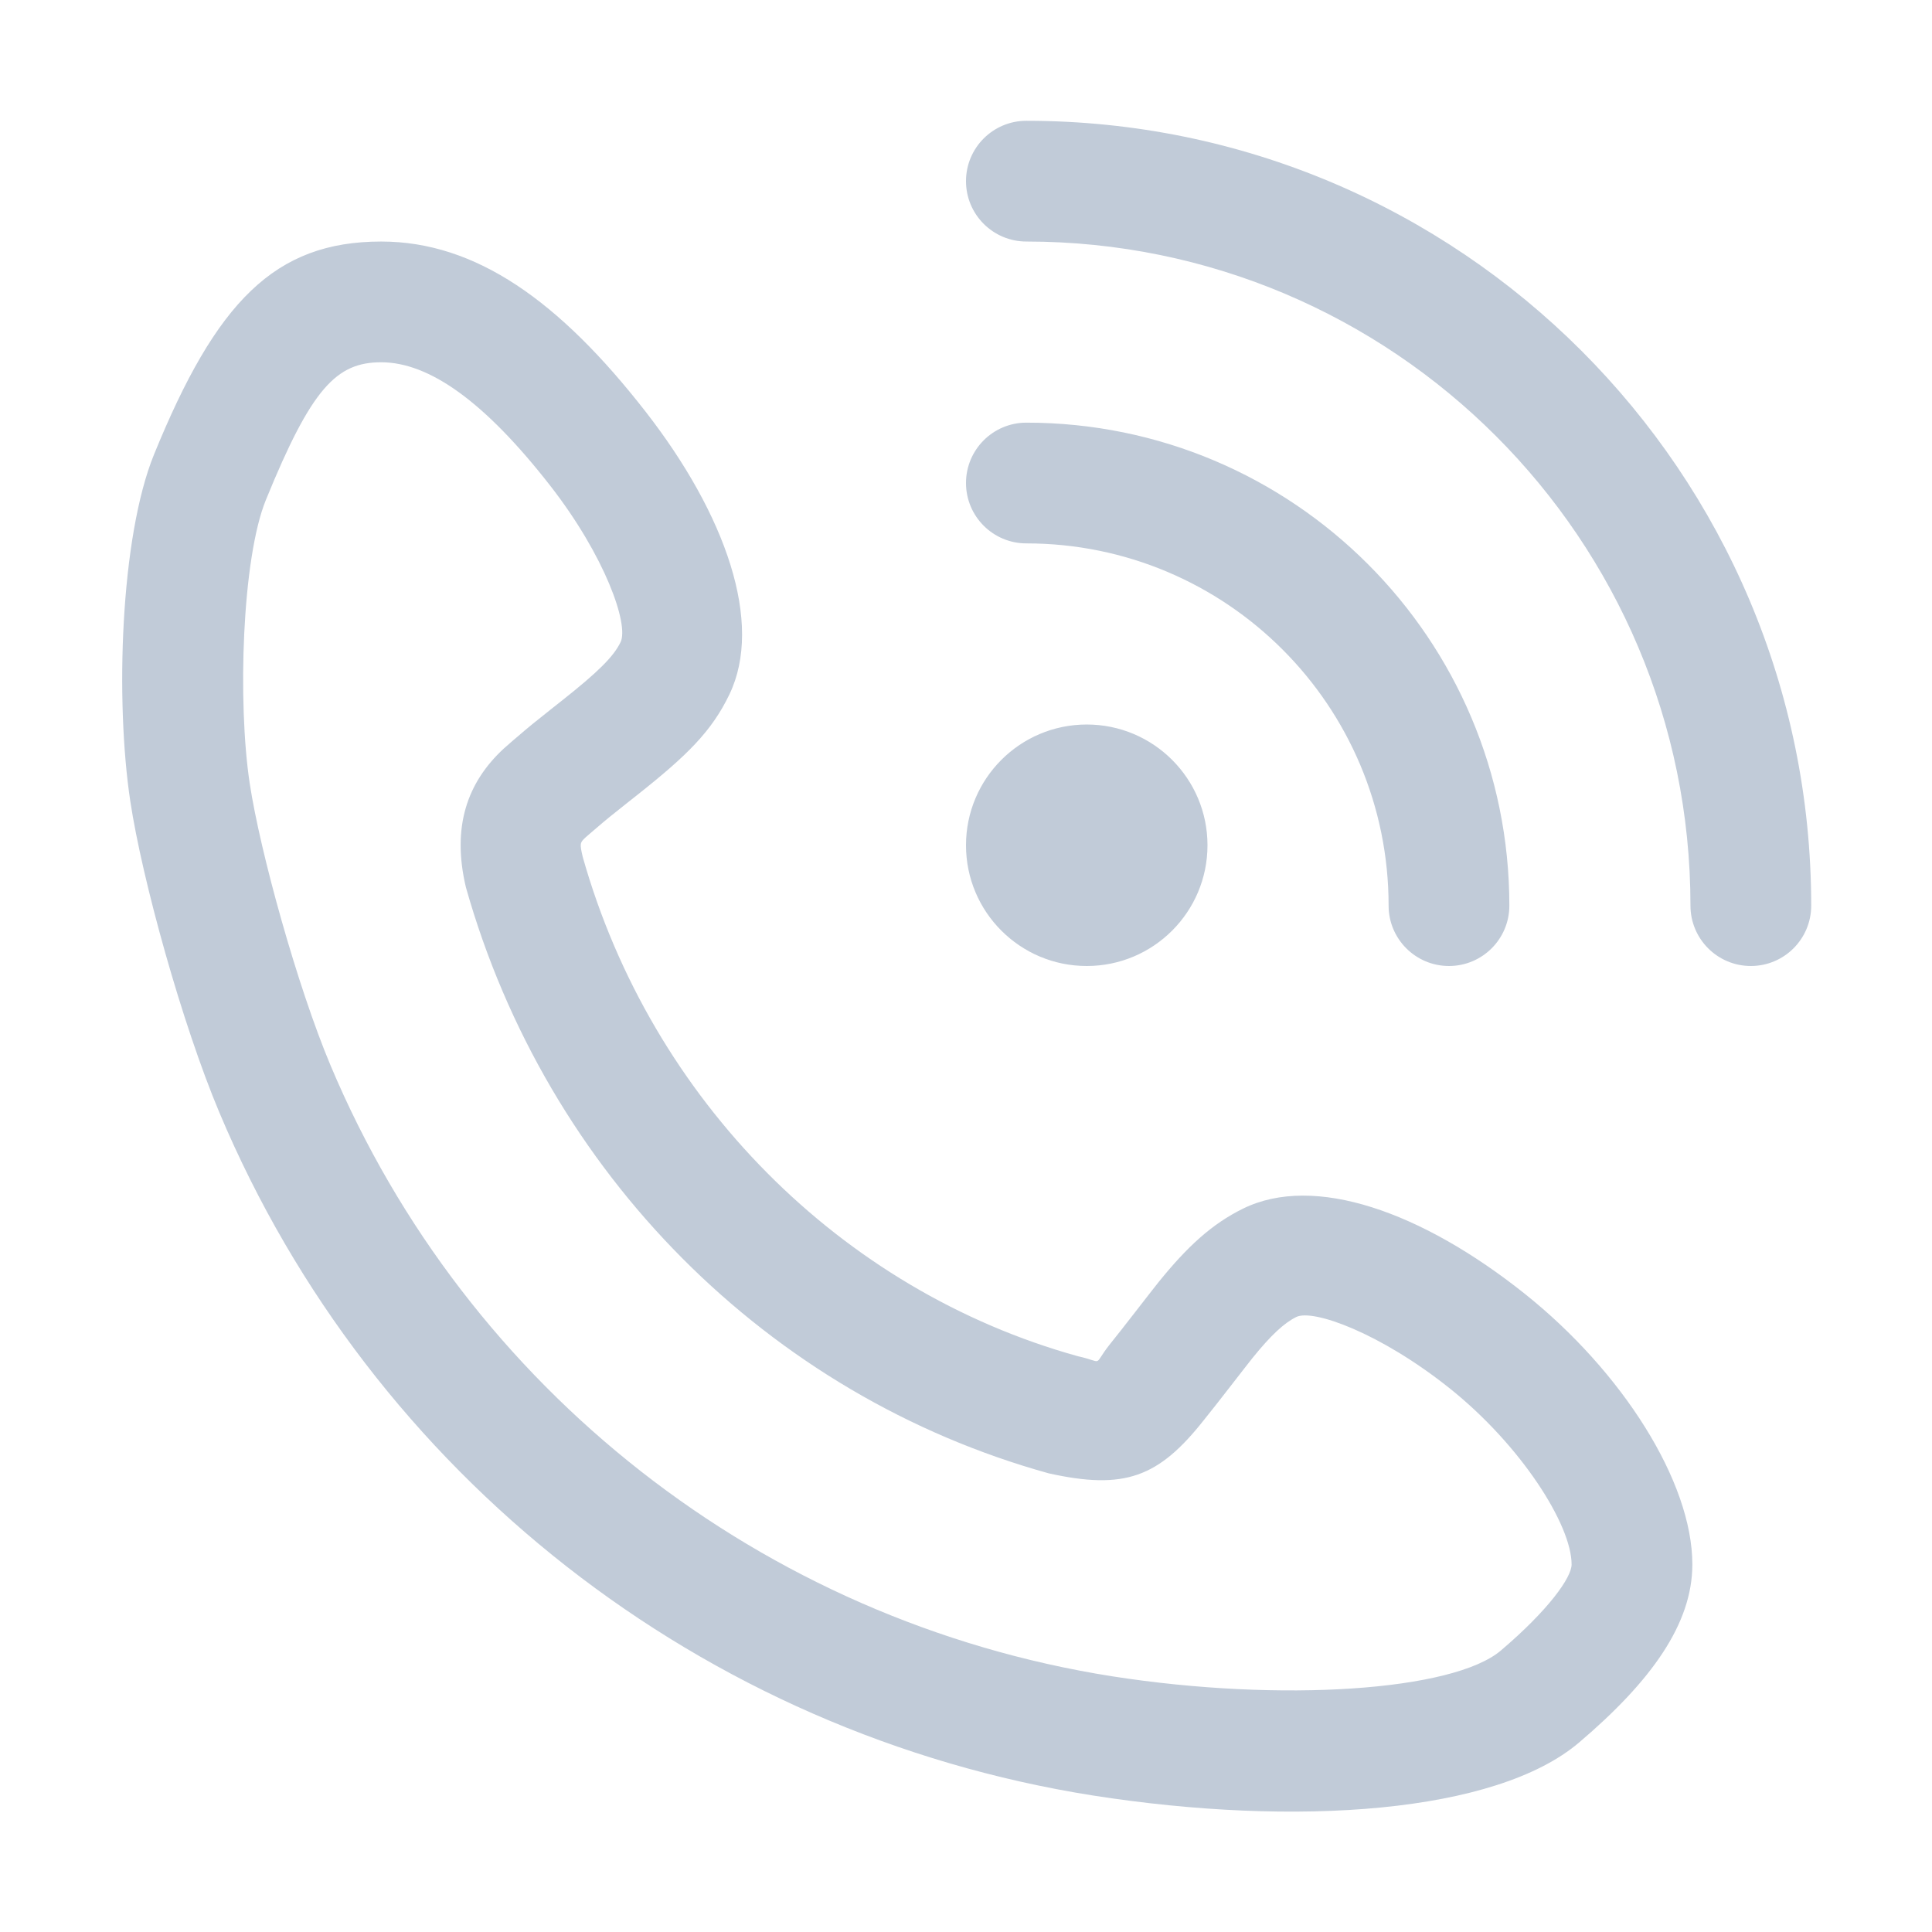 <?xml version="1.0" standalone="no"?><!DOCTYPE svg PUBLIC "-//W3C//DTD SVG 1.1//EN" "http://www.w3.org/Graphics/SVG/1.1/DTD/svg11.dtd"><svg class="icon" width="200px" height="200.00px" viewBox="0 0 1024 1024" version="1.1" xmlns="http://www.w3.org/2000/svg"><path fill="#C1CBD8" d="M575.997 512c-35.345 0-63.997-28.653-63.997-63.997s28.653-63.997 63.997-63.997c35.345 0 63.997 28.653 63.997 63.997s-28.652 63.997-63.997 63.997z m-20.176 268.895C407.166 739.677 289.712 621.813 246.931 470.258c-7.55-31.903 0.642-55.48 19.979-73.406 2.205-2.045 8.239-7.151 7.343-6.371 5.211-4.538 10.079-8.491 18.424-15.077 2.6-2.051 2.6-2.051 5.135-4.053 19.16-15.159 27.416-23.335 31.113-31.023 4.466-9.288-8.137-45.497-37.348-82.968-34.562-44.336-64.005-65.345-89.534-65.345-23.752 0-36.958 13.716-61.118 72.954-12.671 31.067-15.046 107.311-8.588 150.127 5.486 36.374 25.293 107.856 42.93 149.761 72.115 171.346 228.678 294.295 414.019 323.591 90.164 14.08 181.086 7.722 206.21-13.642 25.186-21.417 37.485-38.673 37.485-45.607 0-21.046-26.908-63.288-64.755-93.46-36.871-29.393-72.37-42.03-81.143-37.717-6.479 3.186-13.401 9.605-23.189 21.689-2.769 3.419-19.669 25.429-25.727 32.835-24.172 30.674-42.252 37.232-82.345 28.349z m32.237-68.156l0.445-0.554c4.987-6.065 22.099-28.356 25.66-32.753 15.123-18.671 28.059-30.665 44.681-38.839 37.785-18.58 94.888 1.747 149.276 45.104 51.608 41.142 88.858 99.62 88.858 143.501 0 31.375-21.608 61.694-60.024 94.36-44.156 37.547-149.838 44.937-257.599 28.109C372.055 918.901 196.977 781.413 116.282 589.681 96.553 542.807 75.324 466.191 69.057 424.641c-8.023-53.189-5.323-139.87 12.61-183.84 32.905-80.68 63.813-112.783 120.376-112.783 50.197 0 94.486 31.604 140.007 89.997 42.731 54.815 62.724 112.253 44.551 150.046-9.37 19.488-22.294 32.284-49.082 53.478-2.622 2.071-2.622 2.071-5.193 4.099-7.58 5.983-11.824 9.43-16.043 13.104-0.082 0.072-4.913 4.16-5.866 5.043-3.076 2.851-3.216 3.255-1.554 10.404 36.386 128.807 137.045 229.818 262.395 264.622 14.366 3.165 7.593 5.649 16.802-6.073z m147.931-232.738c0-106.034-85.957-191.991-191.991-191.991-17.672 0-31.999-14.326-31.999-31.999s14.326-31.999 31.999-31.999c141.378 0 255.987 114.609 255.987 255.987 0 17.672-14.326 31.999-31.999 31.999-17.671 0.001-31.998-14.325-31.998-31.998z m159.992 0c0-194.394-157.588-351.984-351.983-351.984-17.672 0-31.999-14.326-31.999-31.999s14.326-31.999 31.999-31.999c229.739 0 415.98 186.241 415.98 415.98 0 17.672-14.326 31.999-31.999 31.999s-31.999-14.325-31.999-31.998z" /></svg>